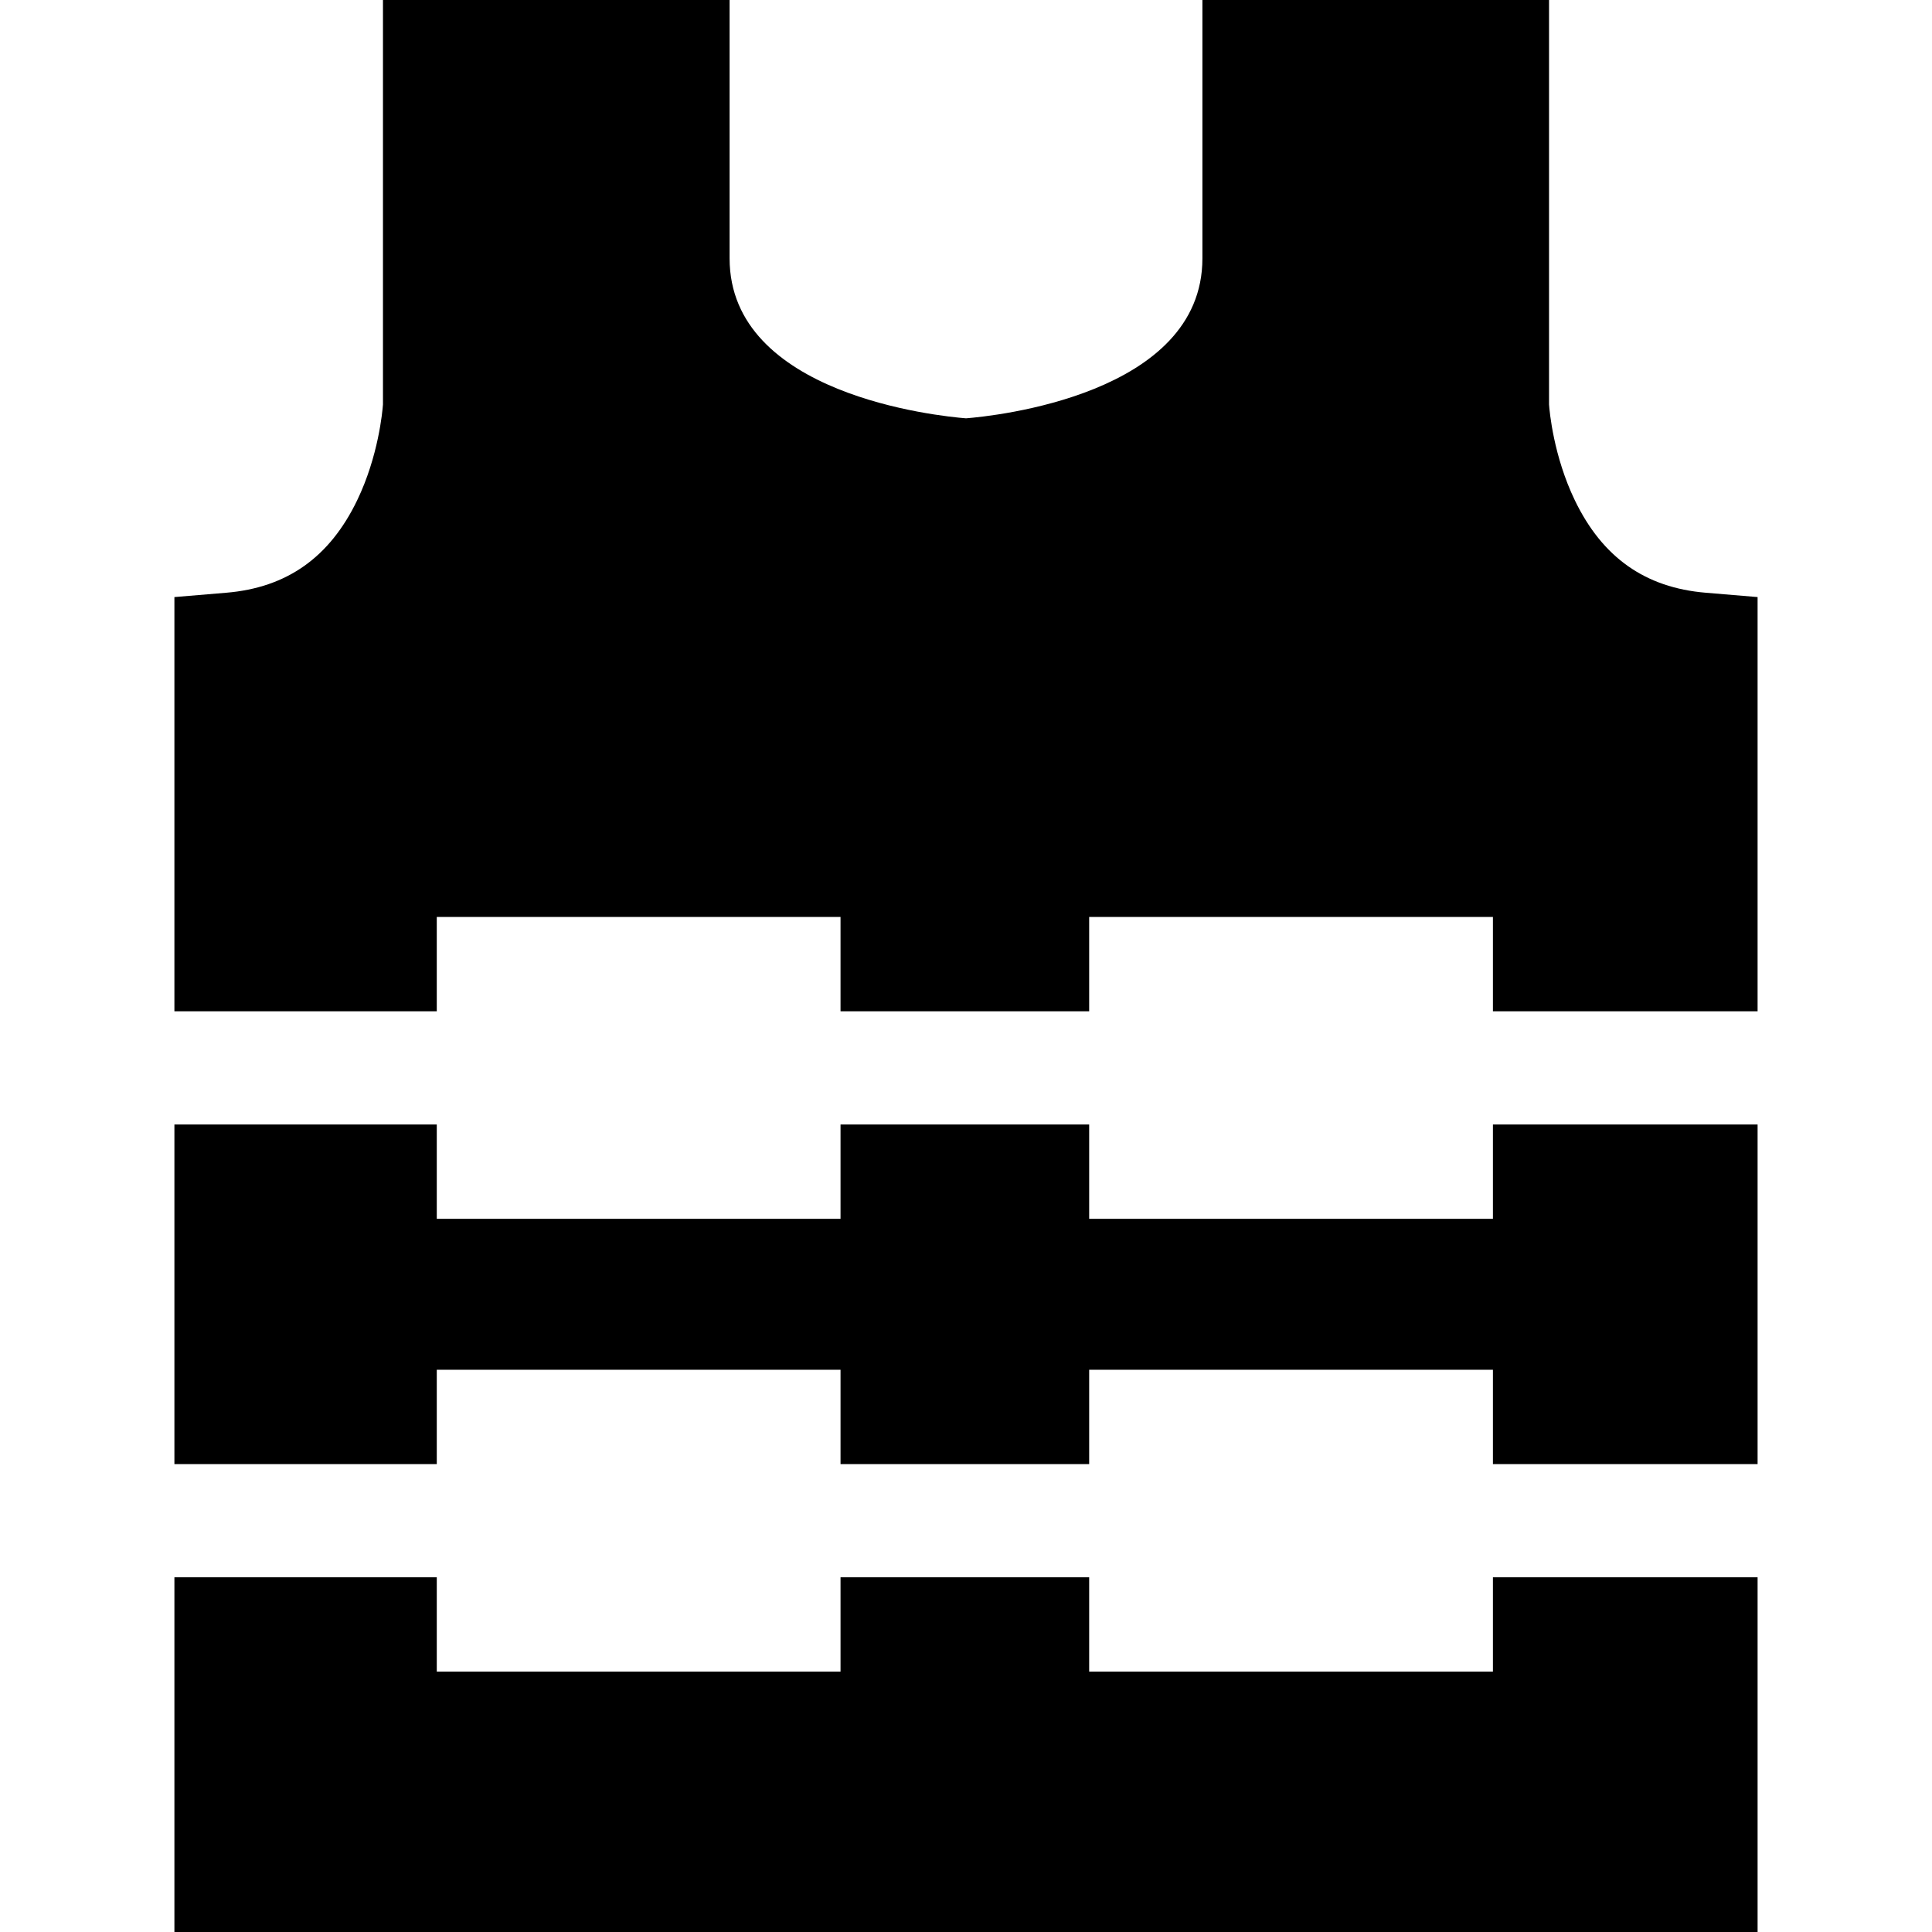 <?xml version="1.0" encoding="iso-8859-1"?>
<!-- Generator: Adobe Illustrator 19.0.0, SVG Export Plug-In . SVG Version: 6.00 Build 0)  -->
<svg xmlns="http://www.w3.org/2000/svg" xmlns:xlink="http://www.w3.org/1999/xlink" version="1.1" id="Layer_1" x="0px" y="0px" viewBox="0 0 512 512" style="enable-background:new 0 0 512 512;" xml:space="preserve">
<g>
	<g>
		<path d="M452.03,157.08c-16.05-1.34-27.39-9.36-34.69-24.51c-5.63-11.69-6.7-23.5-6.83-25.38V0h-91.86v68.48    c0,36.2-55.44,41.81-62.65,42.38c-7.29-0.58-62.65-6.21-62.65-42.38V0h-91.86v107.19c-0.14,1.88-1.2,13.69-6.83,25.38    c-7.3,15.15-18.65,23.17-34.7,24.51l-13.74,1.15V268h69.53v-25h107v25h65.89v-25h107v25h70.14V158.23L452.03,157.08z"/>
	</g>
</g>
<g>
	<g>
		<polygon points="395.64,418 395.64,443 288.64,443 288.64,418 222.75,418 222.75,443 115.75,443 115.75,418 46.22,418 46.22,512     465.78,512 465.78,418   "/>
	</g>
</g>
<g>
	<g>
		<polygon points="395.64,298 395.64,323 288.64,323 288.64,298 222.75,298 222.75,323 115.75,323 115.75,298 46.22,298 46.22,388     115.75,388 115.75,363 222.75,363 222.75,388 288.64,388 288.64,363 395.64,363 395.64,388 465.78,388 465.78,298   "/>
	</g>
</g>
<g>
</g>
<g>
</g>
<g>
</g>
<g>
</g>
<g>
</g>
<g>
</g>
<g>
</g>
<g>
</g>
<g>
</g>
<g>
</g>
<g>
</g>
<g>
</g>
<g>
</g>
<g>
</g>
<g>
</g>
</svg>
